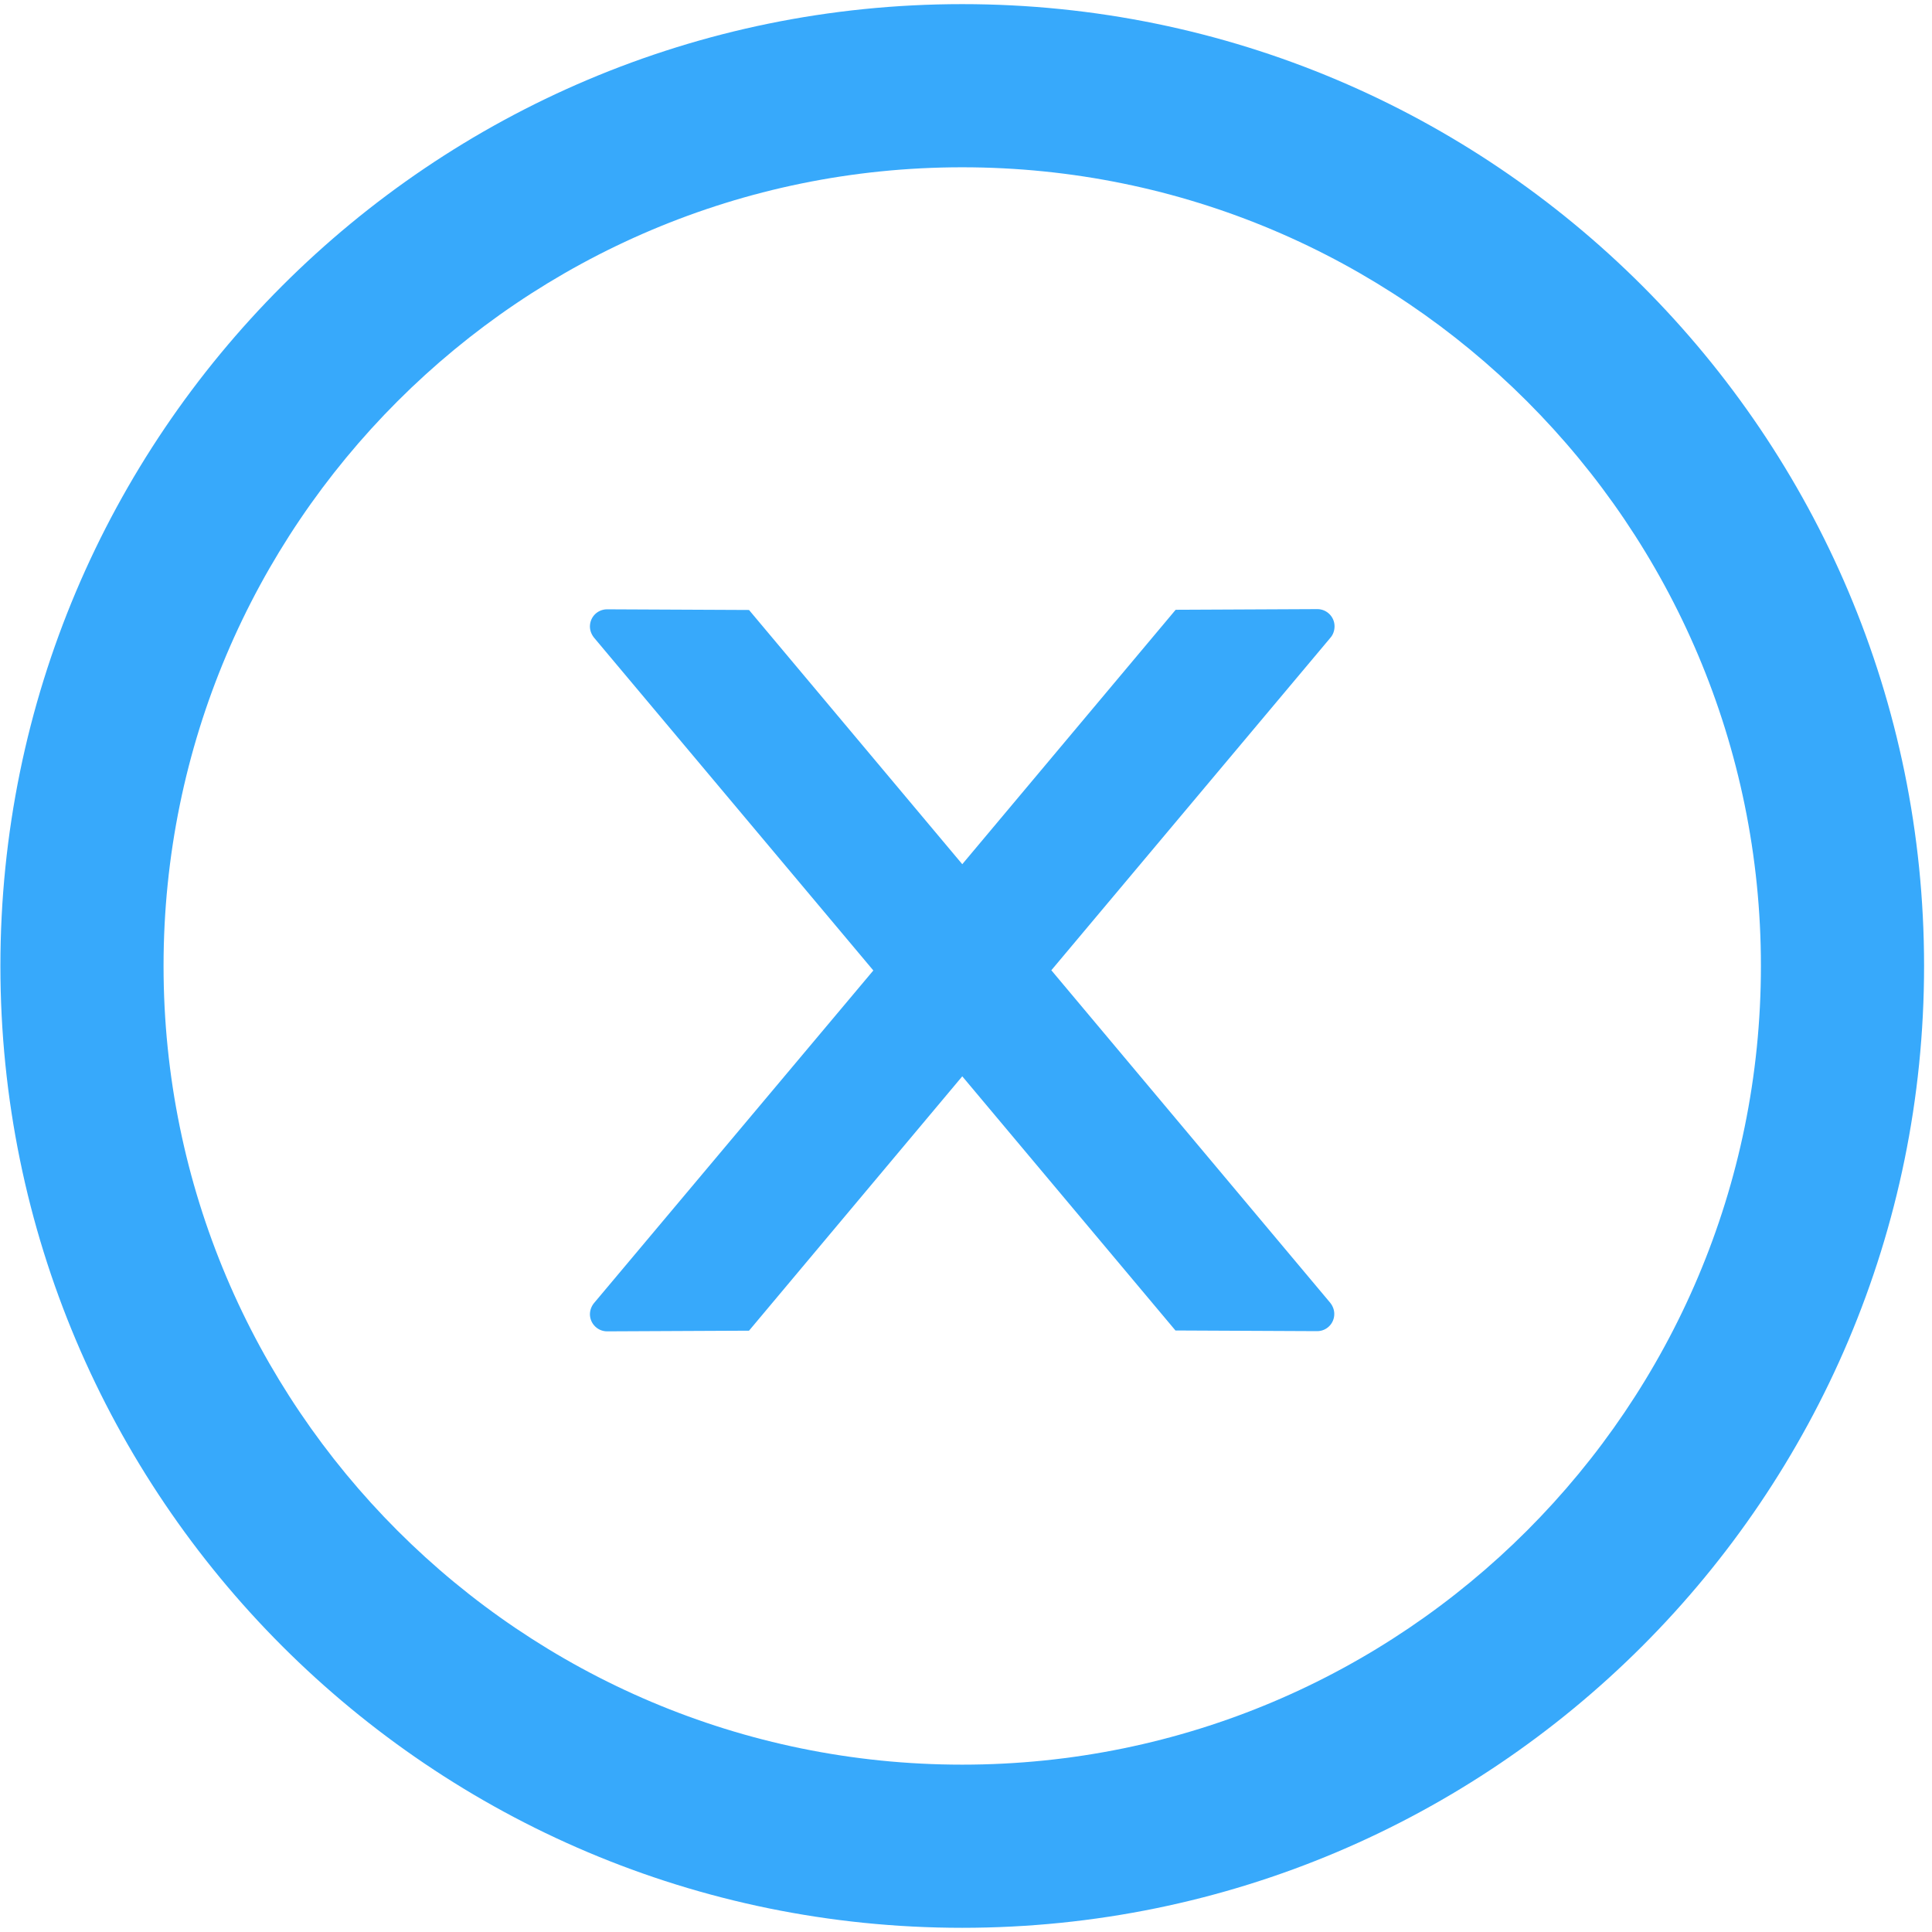 <svg width="29" height="29" viewBox="0 0 29 29" fill="none" xmlns="http://www.w3.org/2000/svg">
<path d="M20.032 9.401C20.032 9.259 19.916 9.143 19.774 9.143L17.647 9.153L14.444 12.972L11.243 9.156L9.113 9.146C8.971 9.146 8.855 9.259 8.855 9.404C8.855 9.465 8.878 9.523 8.917 9.572L13.109 14.567L8.917 19.559C8.878 19.606 8.856 19.665 8.855 19.726C8.855 19.868 8.971 19.984 9.113 19.984L11.243 19.974L14.444 16.156L17.644 19.971L19.771 19.981C19.912 19.981 20.028 19.868 20.028 19.723C20.028 19.662 20.006 19.604 19.967 19.555L15.781 14.564L19.974 9.568C20.012 9.523 20.032 9.462 20.032 9.401Z" fill="#37A9FB"/>
<path d="M14.443 0.062C6.471 0.062 0.006 6.527 0.006 14.499C0.006 22.472 6.471 28.937 14.443 28.937C22.416 28.937 28.881 22.472 28.881 14.499C28.881 6.527 22.416 0.062 14.443 0.062ZM14.443 26.488C7.824 26.488 2.455 21.119 2.455 14.499C2.455 7.88 7.824 2.511 14.443 2.511C21.063 2.511 26.432 7.88 26.432 14.499C26.432 21.119 21.063 26.488 14.443 26.488Z" fill="#37A9FB"/>
</svg>
